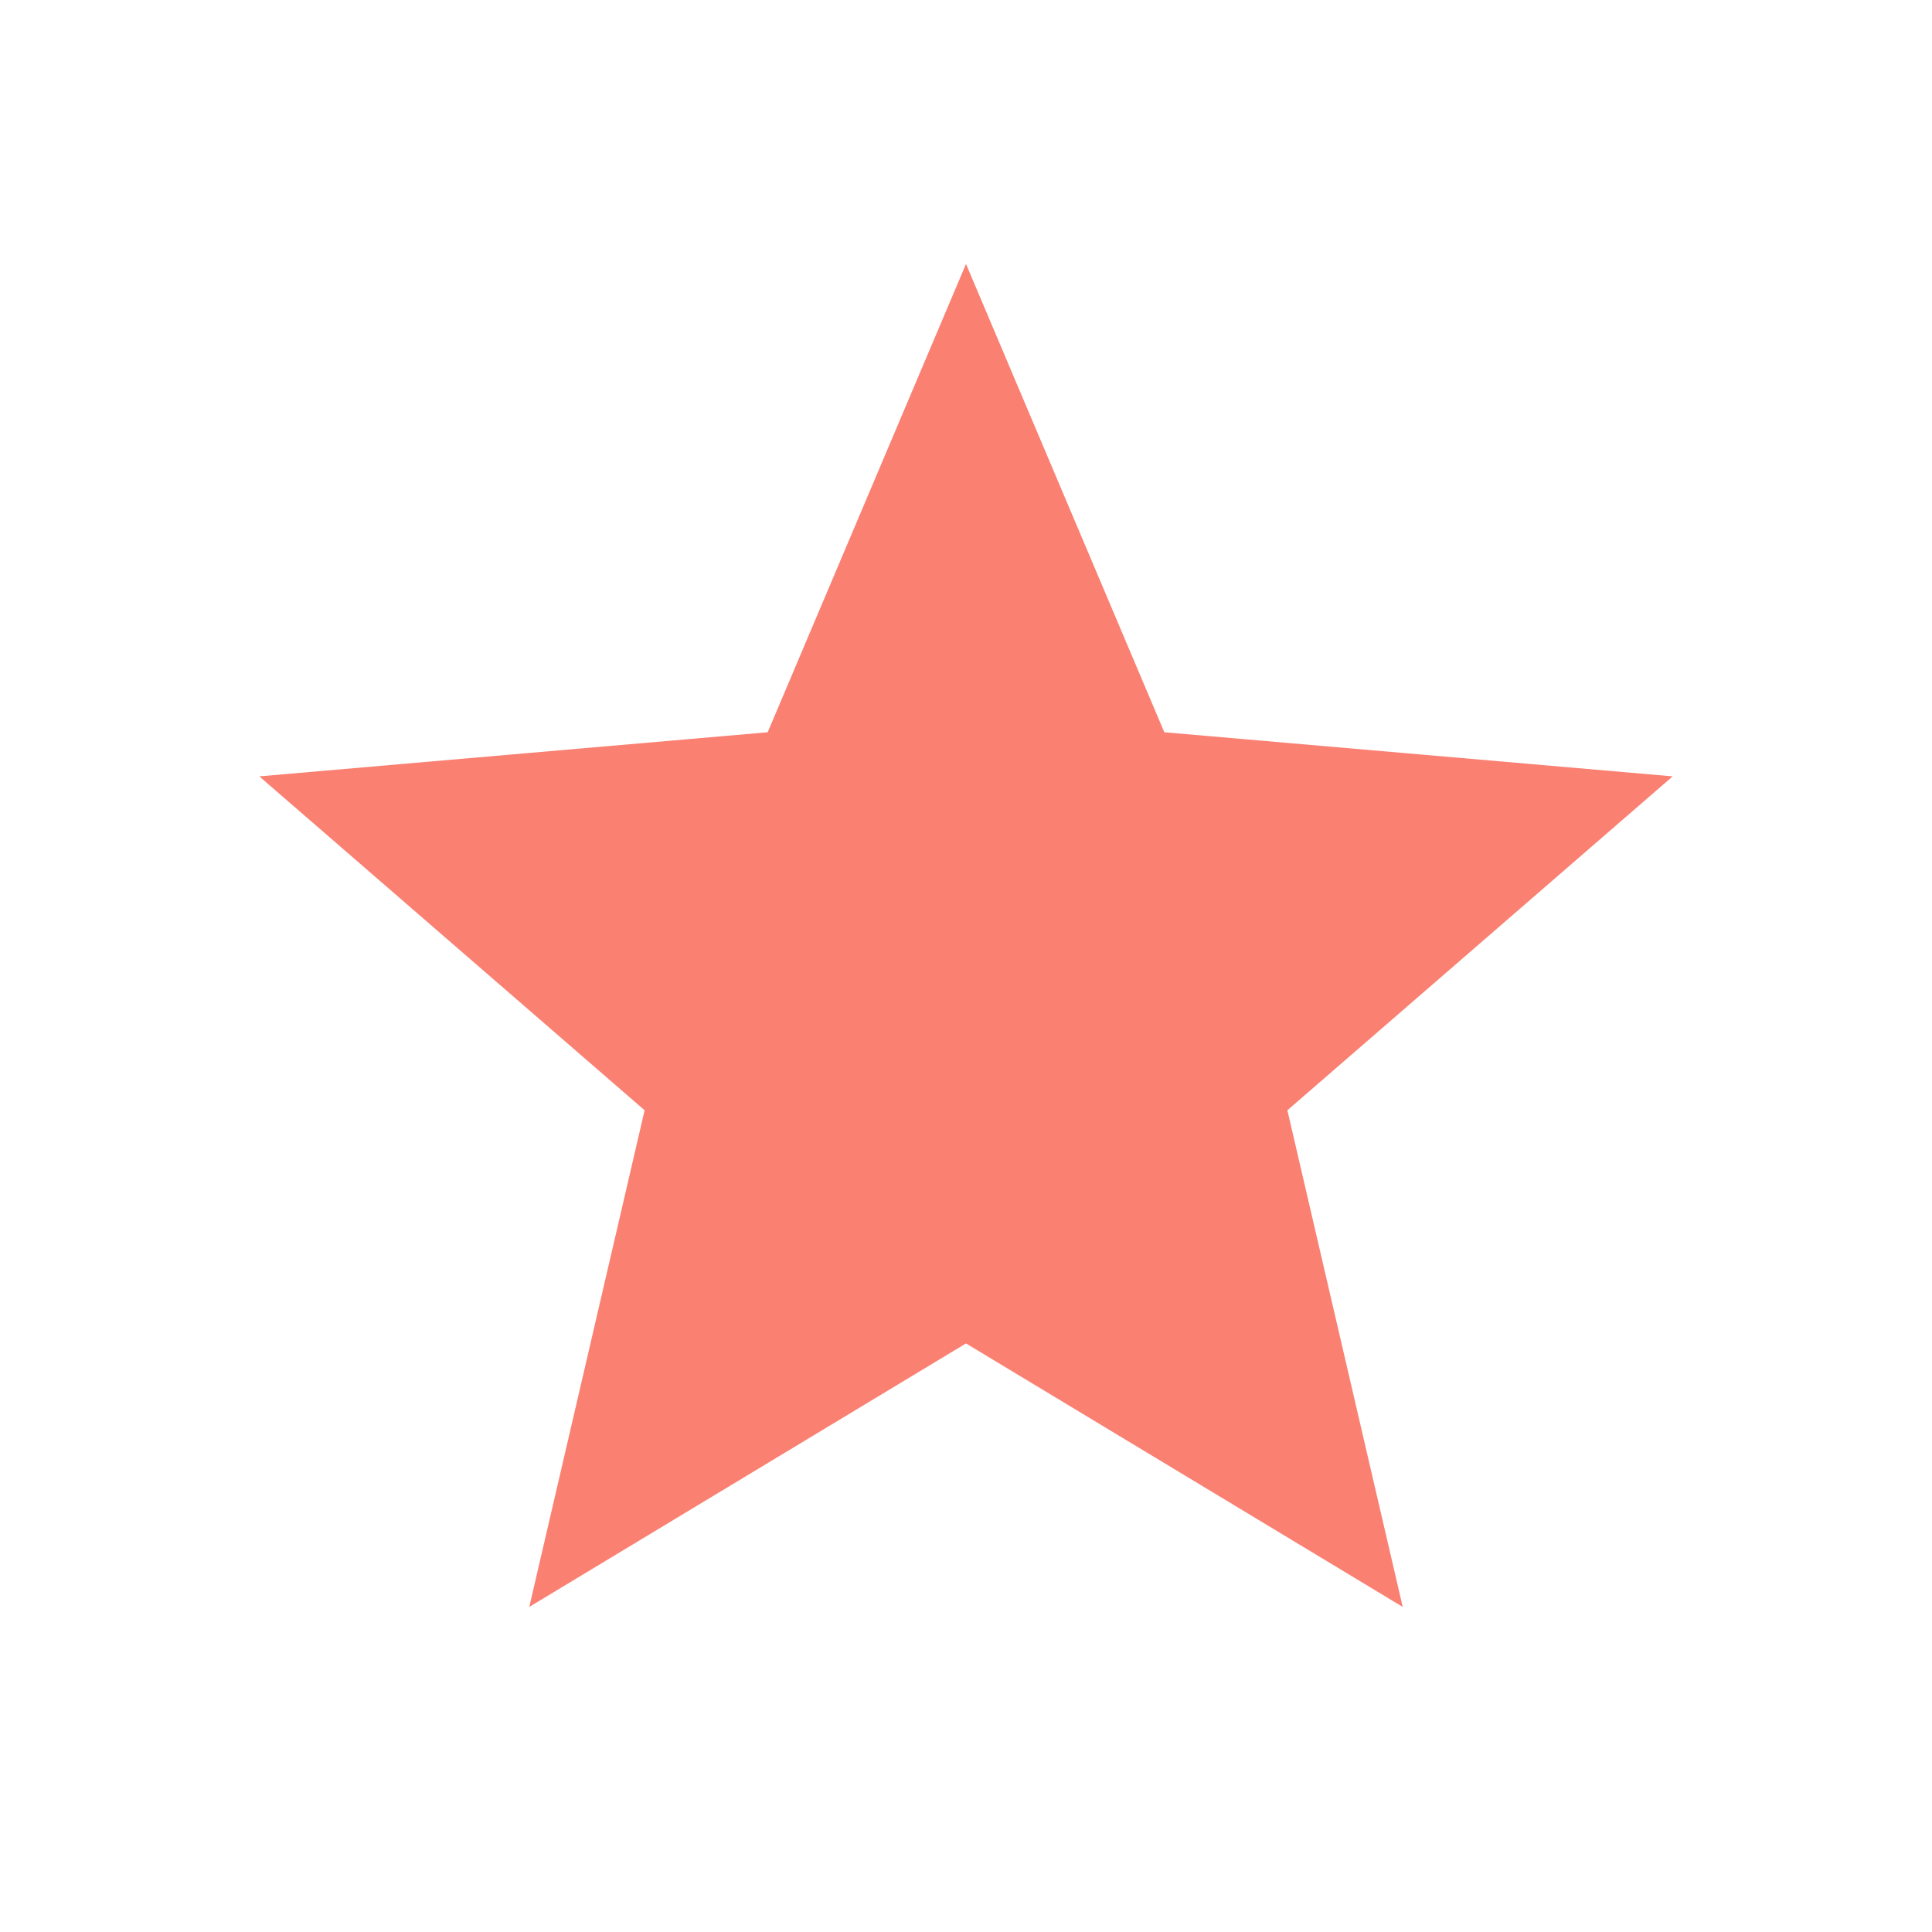<svg xmlns="http://www.w3.org/2000/svg" height="24px" viewBox="0 -960 960 960" width="24px" fill="#fa8072"><path d="m263-161.54 57.31-246.77-191.46-165.92 252.61-21.92L480-828.84l98.54 232.69 252.61 21.92-191.46 165.92L697-161.54 480-292.46 263-161.54Z"/></svg>